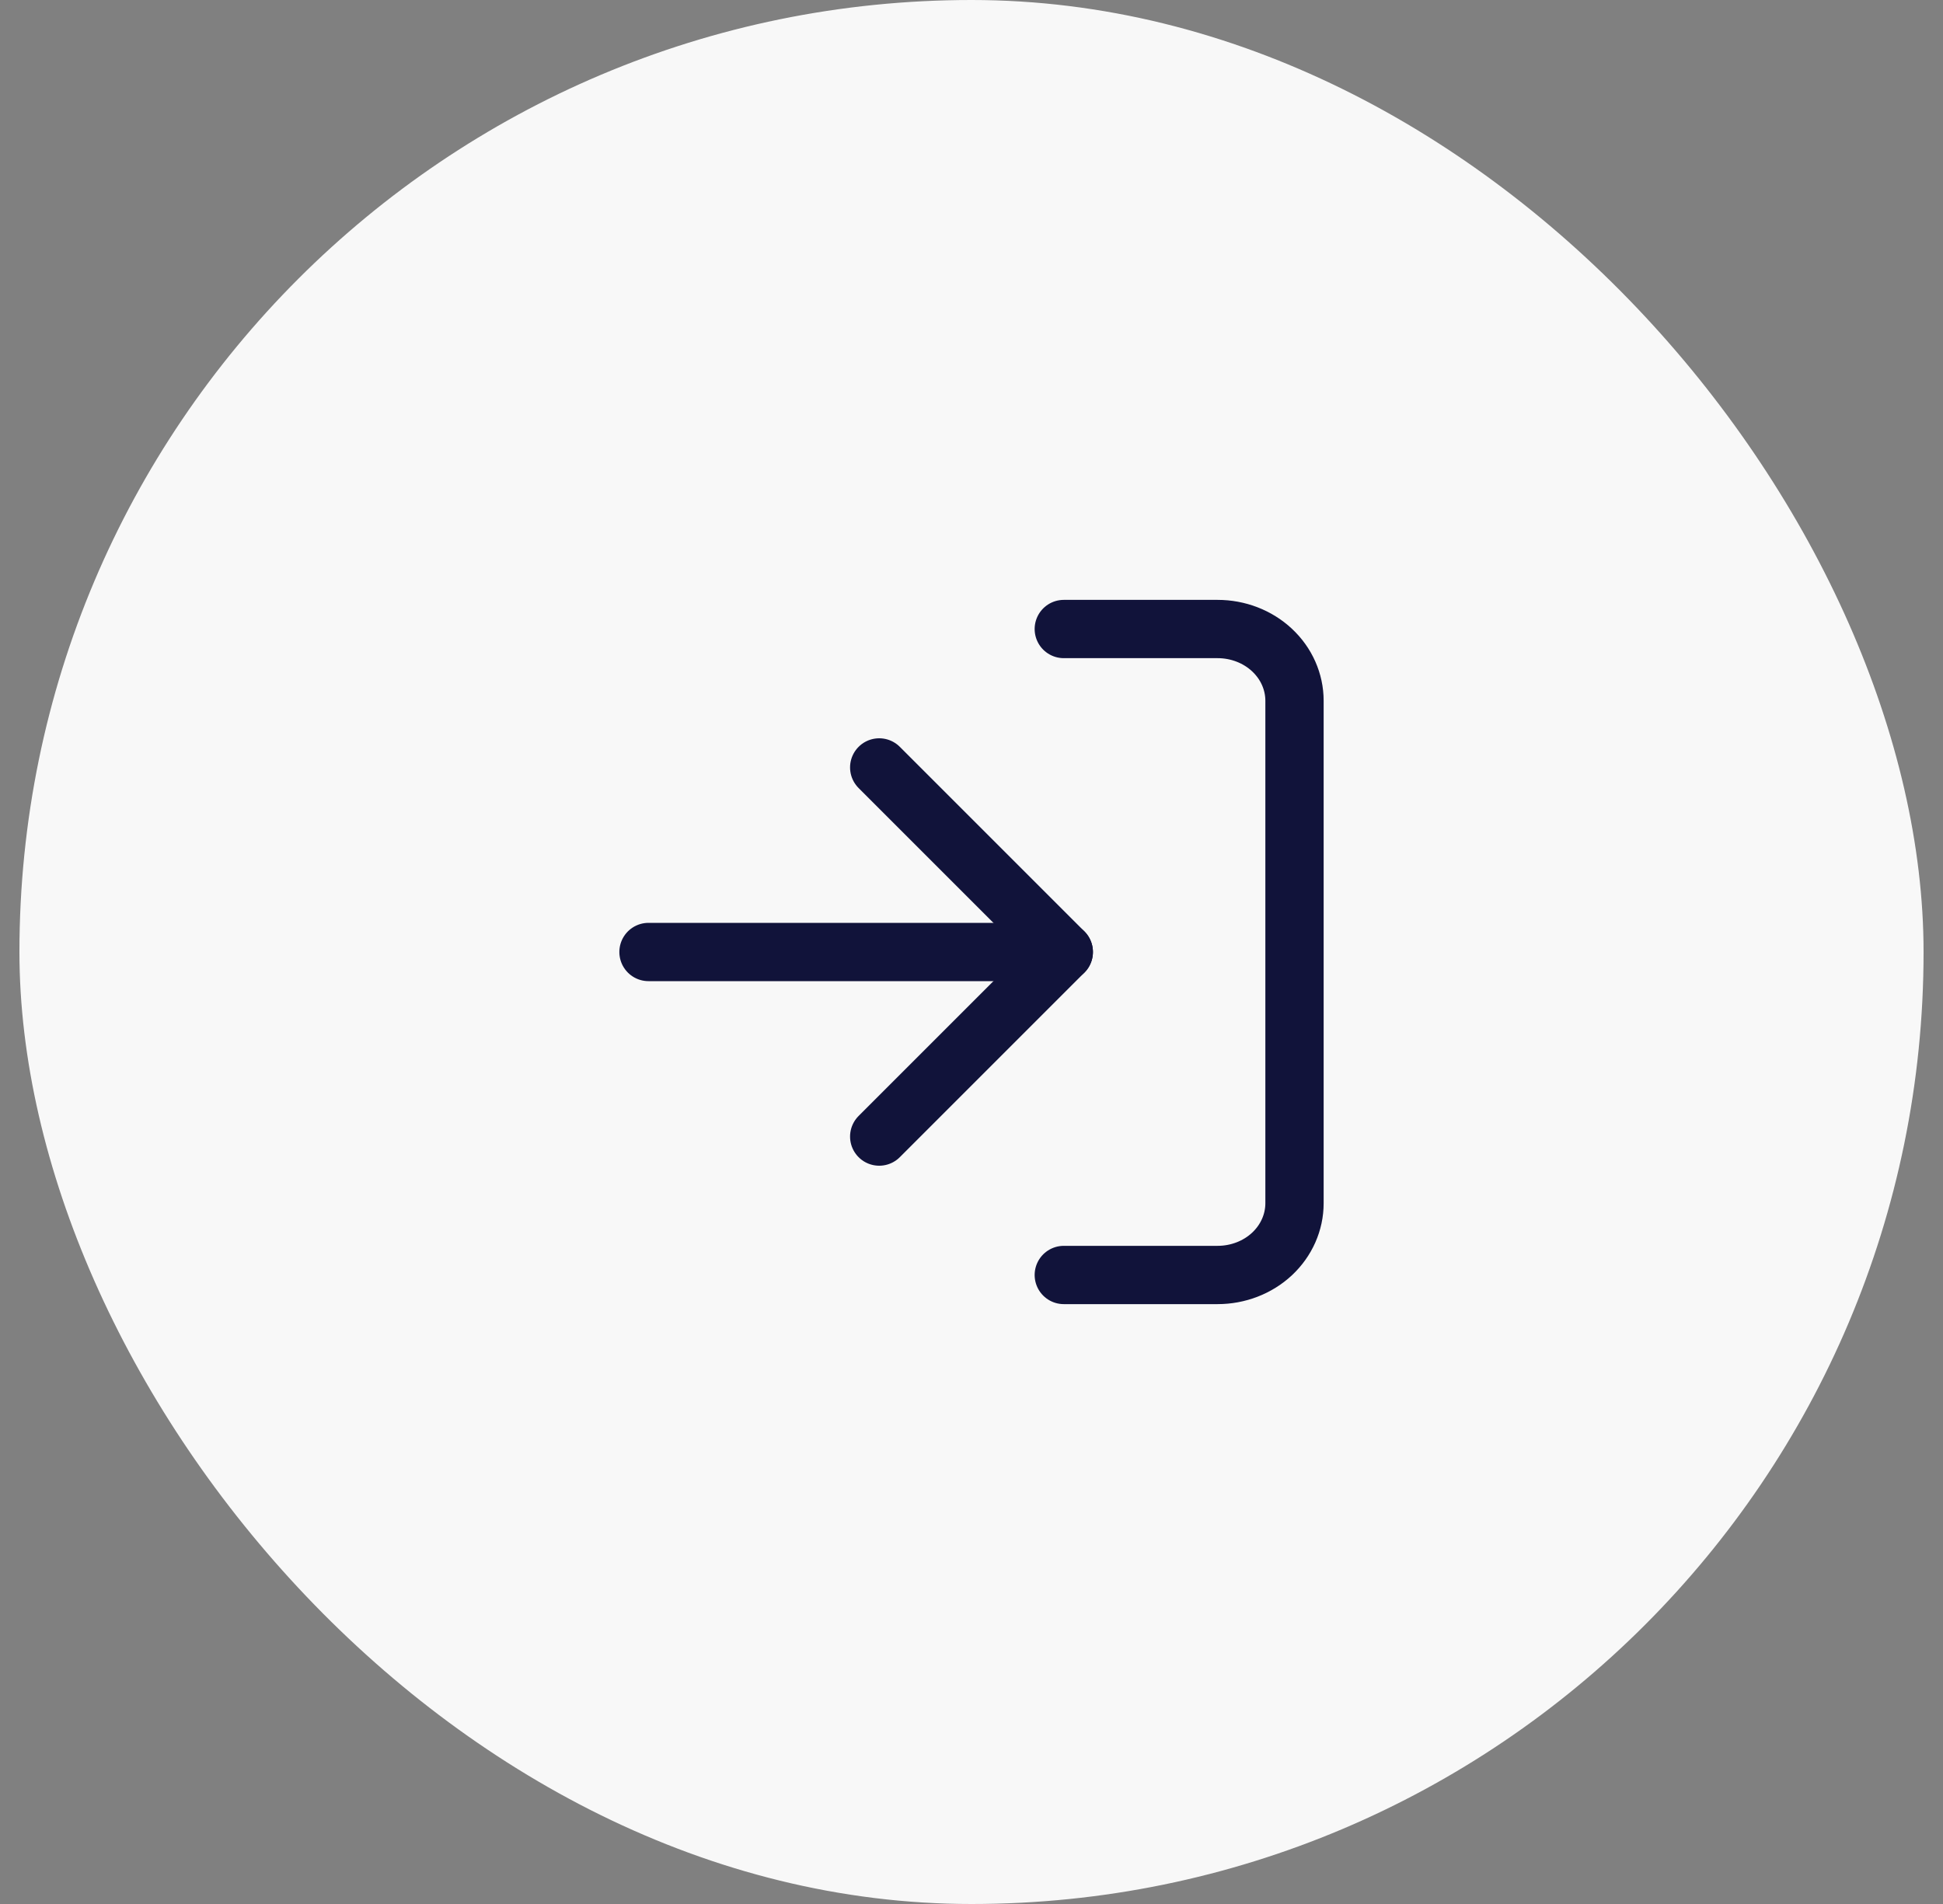 <svg width="50" height="49" viewBox="0 0 50 49" fill="none" xmlns="http://www.w3.org/2000/svg">
<rect x="0" y="0" width="50" height="49" fill="#808080" stroke="none"/>
<rect x="0.5" width="49" height="49" rx="24.5" fill="#F8F8F8"/>
<g clip-path="url(#clip0_5700_13722)">
<path d="M27.375 16.188H31.333C31.858 16.188 32.362 16.382 32.733 16.729C33.104 17.075 33.312 17.545 33.312 18.035V30.965C33.312 31.455 33.104 31.925 32.733 32.272C32.362 32.618 31.858 32.812 31.333 32.812H27.375" stroke="#11133A" stroke-width="1.5" stroke-linecap="round" stroke-linejoin="round"/>
<path d="M22.625 29.25L27.375 24.5L22.625 19.75" stroke="#11133A" stroke-width="1.5" stroke-linecap="round" stroke-linejoin="round"/>
<path d="M27.375 24.5H16.688" stroke="#11133A" stroke-width="1.5" stroke-linecap="round" stroke-linejoin="round"/>
</g>
<defs>
<clipPath id="clip0_5700_13722">
<rect width="19" height="19" fill="white" transform="translate(15.5 15)"/>
</clipPath>
</defs>
</svg>
